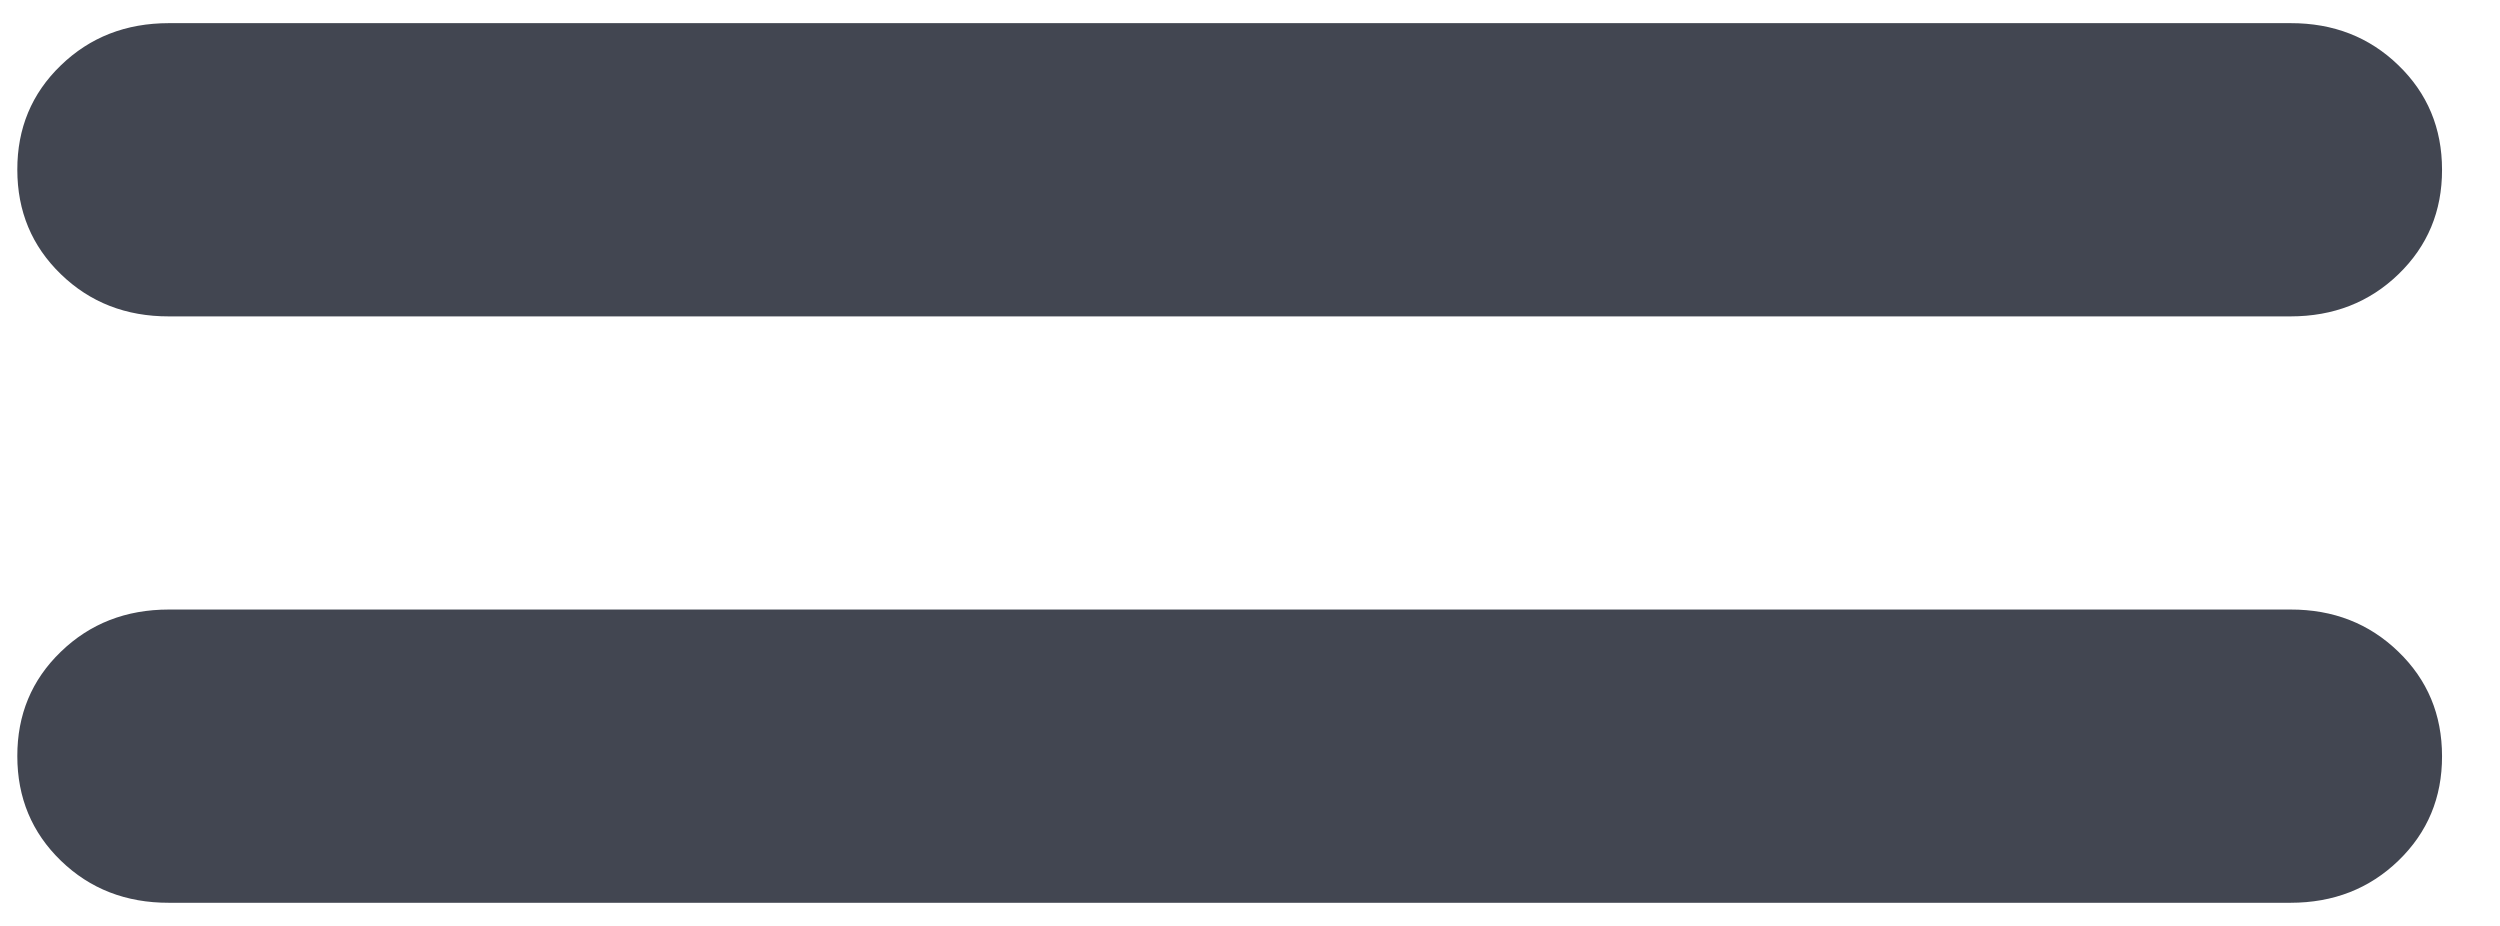 <svg width="27" height="10" viewBox="0 0 27 10" fill="none" xmlns="http://www.w3.org/2000/svg">
<path d="M24.737 3.417C25.201 3.417 25.59 3.265 25.904 2.961C26.218 2.657 26.375 2.281 26.374 1.833C26.374 1.385 26.217 1.008 25.902 0.704C25.588 0.4 25.2 0.249 24.737 0.25H1.824C1.36 0.25 0.971 0.402 0.657 0.706C0.342 1.01 0.186 1.386 0.187 1.833C0.187 2.282 0.344 2.658 0.658 2.962C0.972 3.266 1.361 3.418 1.824 3.417H24.737ZM24.737 9.75C25.201 9.75 25.59 9.598 25.904 9.294C26.218 8.99 26.375 8.614 26.374 8.167C26.374 7.718 26.217 7.342 25.902 7.038C25.588 6.734 25.2 6.582 24.737 6.583H1.824C1.36 6.583 0.971 6.735 0.657 7.039C0.342 7.343 0.186 7.719 0.187 8.167C0.187 8.615 0.344 8.992 0.658 9.296C0.972 9.6 1.361 9.751 1.824 9.75H24.737Z" fill="#424651"/>
</svg>
